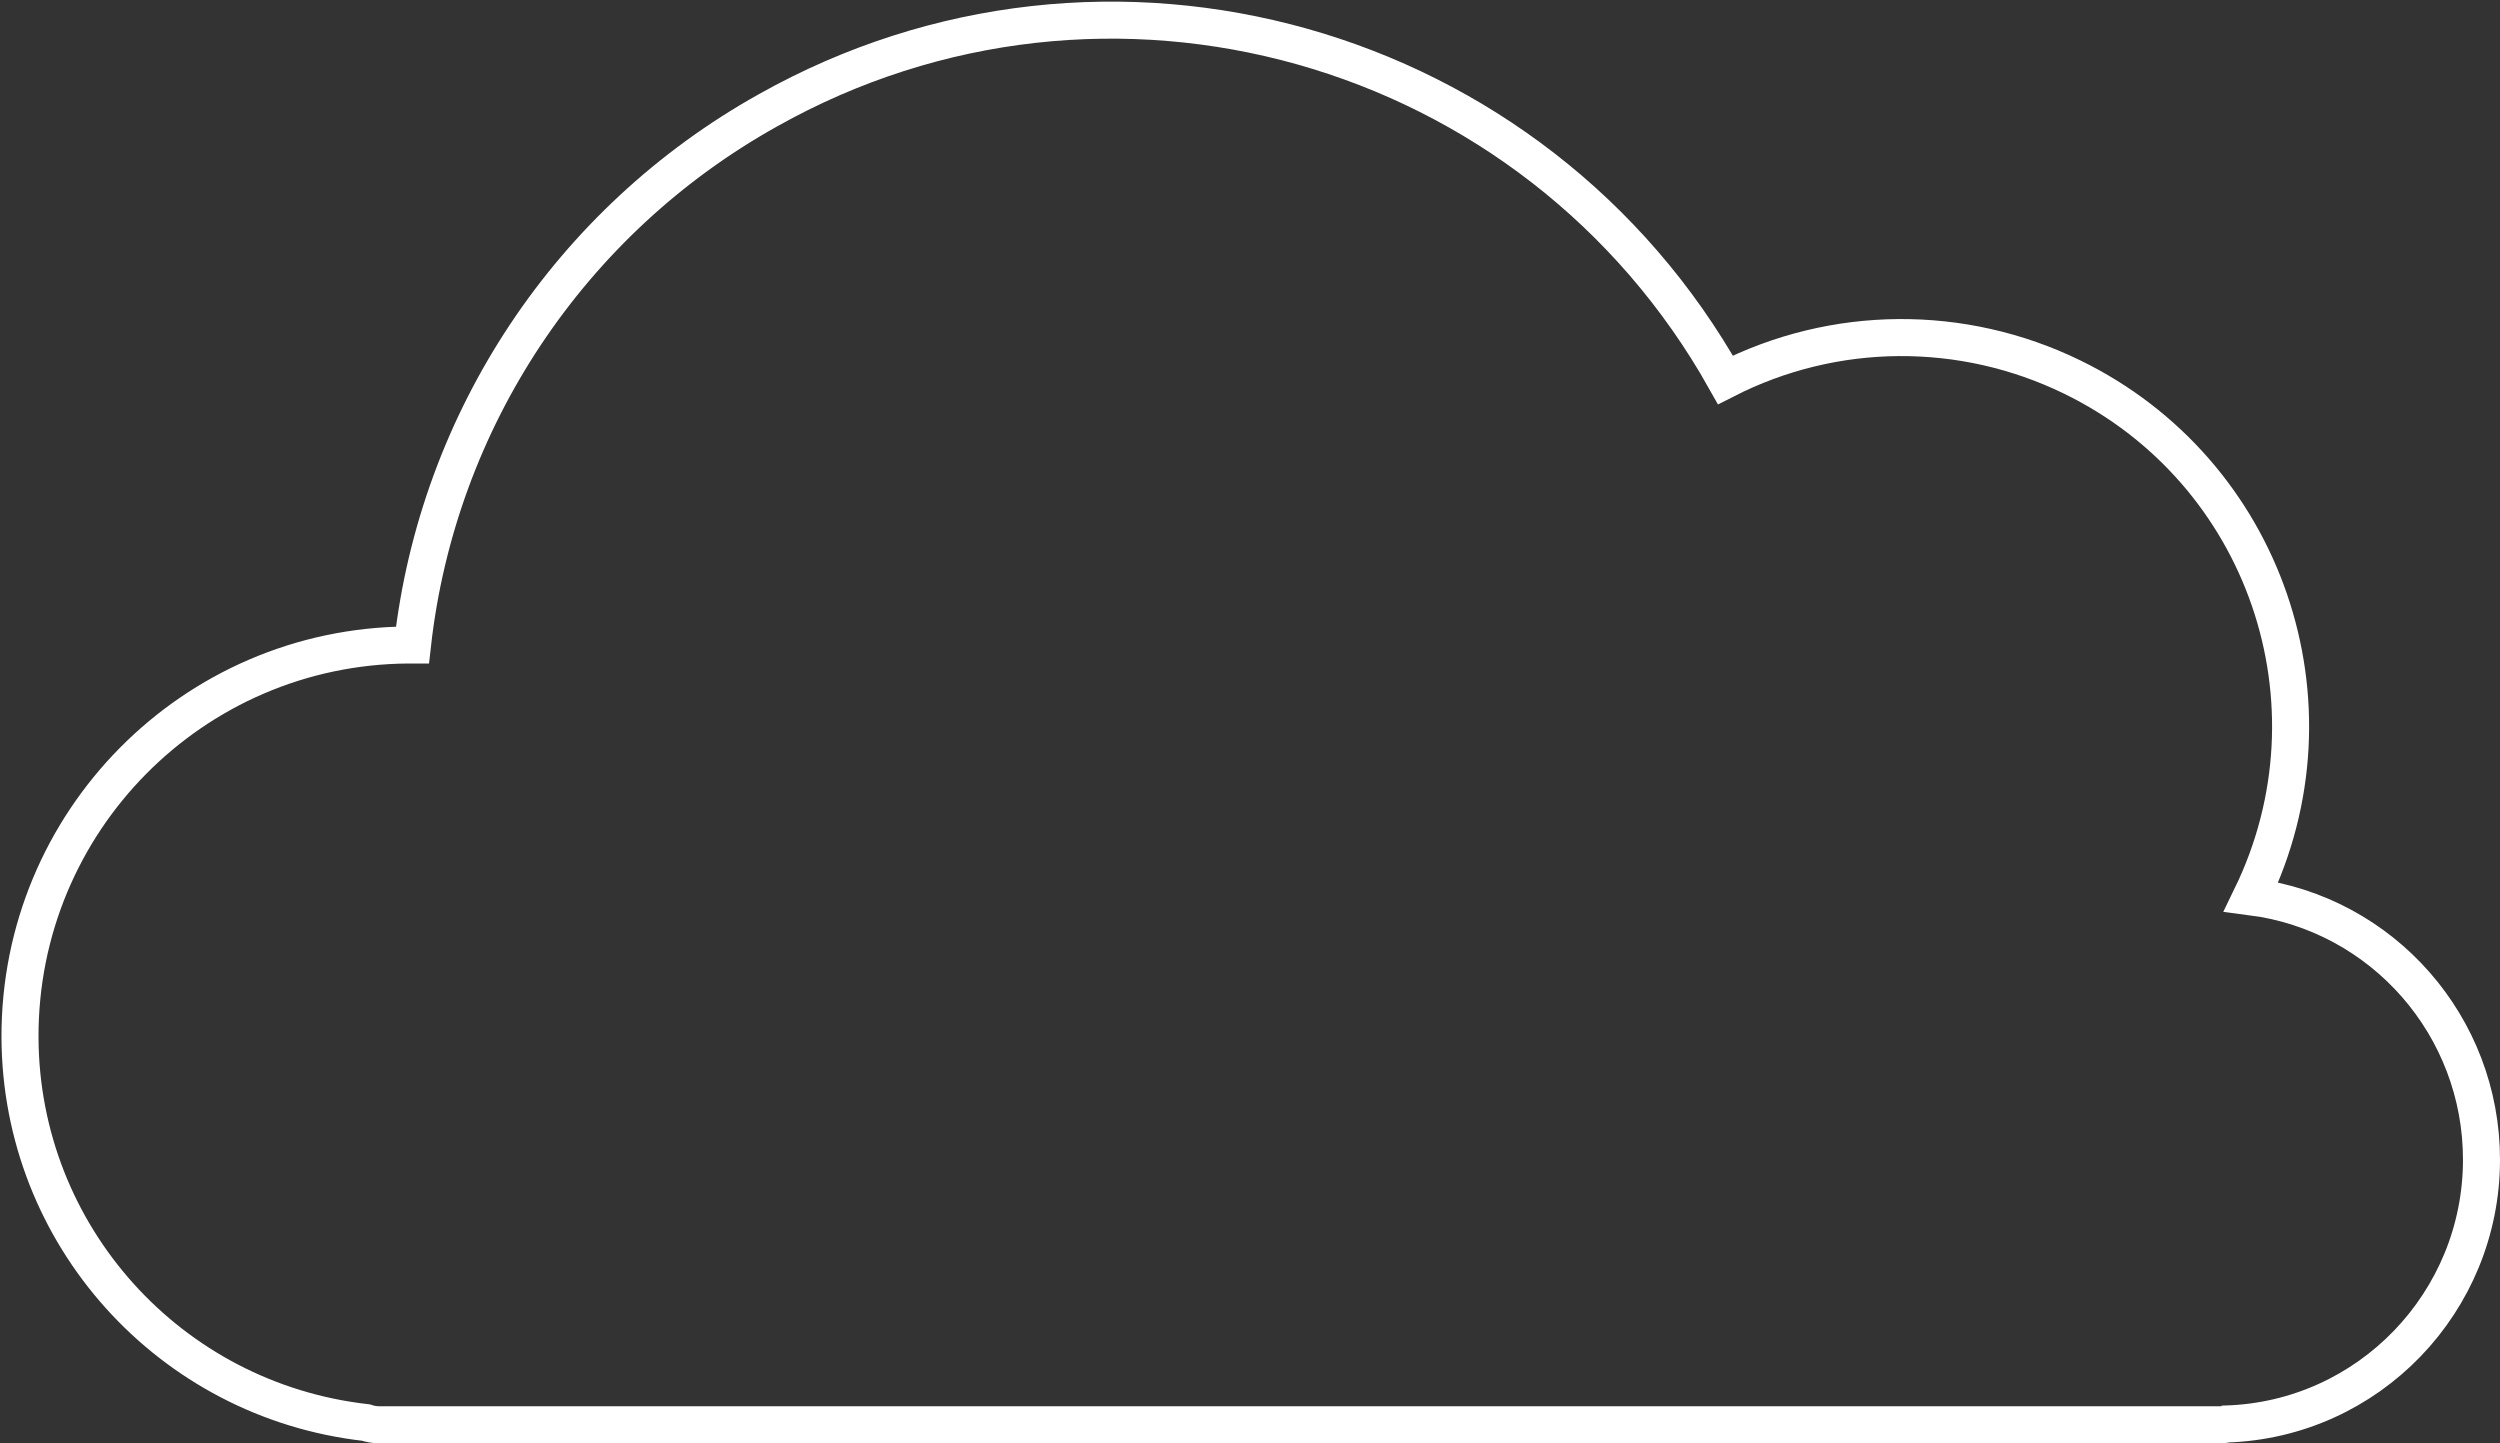 <?xml version="1.0" encoding="utf-8"?>
<!-- Generator: Adobe Illustrator 20.0.0, SVG Export Plug-In . SVG Version: 6.00 Build 0)  -->
<svg version="1.1" id="Layer_1" xmlns="http://www.w3.org/2000/svg" xmlns:xlink="http://www.w3.org/1999/xlink" x="0px" y="0px"
	 viewBox="0 0 337.6 194.9" style="enable-background:new 0 0 337.6 194.9;" xml:space="preserve">
<rect x="0" y="0" width="337.6" height="194.9" fill="#333333" stroke="none"/>
<style type="text/css">
	.st0{fill:none;stroke:#FFFFFF;stroke-width:5;}
</style>
<title>cloud</title>
<g id="Layer_2">
	<g id="Layer_1-2">
		<path class="st0" d="M335.1,156.6c0-18-13.3-33.2-31.1-35.5c12.7-26.1,1.9-57.5-24.2-70.2c-14.8-7.2-32.1-7.1-46.8,0.4
			c-25.7-45.8-83.6-62.1-129.3-36.4C77,29.8,59.1,56.7,55.7,87.1h-0.6c-29.1,0.2-52.5,23.9-52.4,53c0.1,26.7,20.2,49,46.7,52
			c0.6,0.2,1.2,0.3,1.8,0.3h248.7c0.2,0,0.5,0,0.7-0.1C319.9,191.7,335.1,175.8,335.1,156.6z"/>
	</g>
</g>
</svg>
